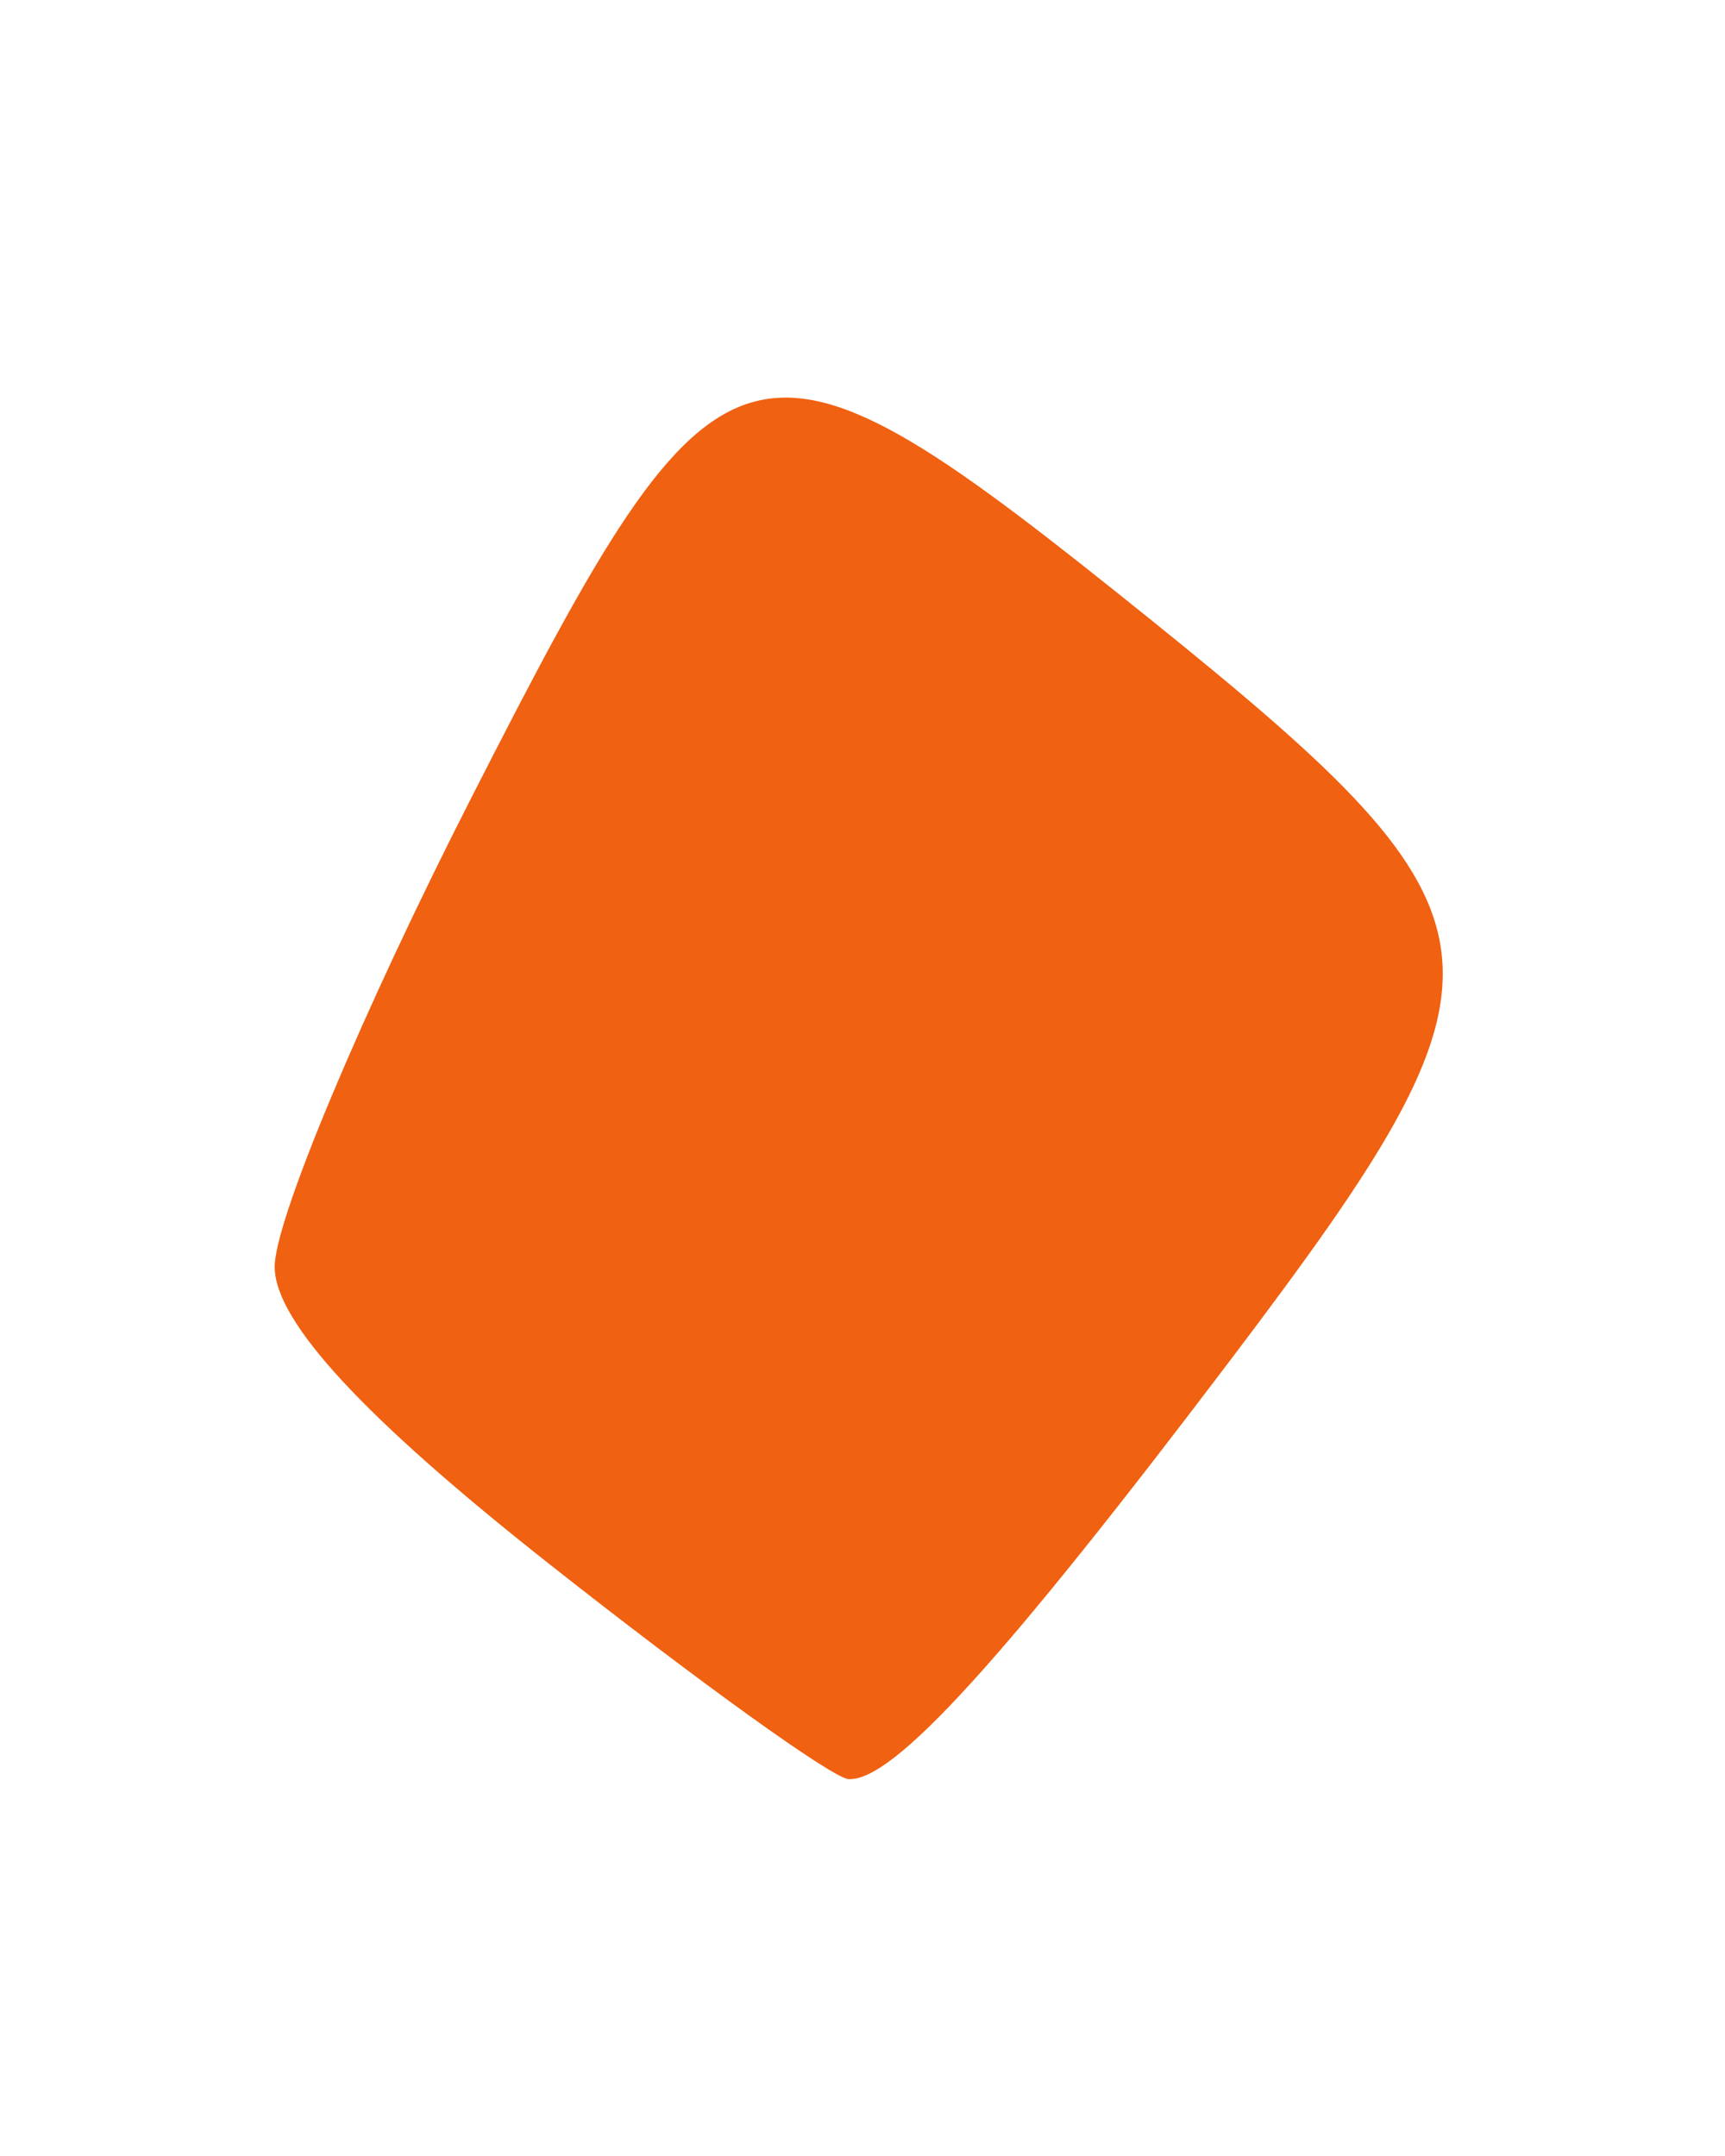 <svg width="4" height="5" viewBox="0 0 4 5" fill="none" xmlns="http://www.w3.org/2000/svg">
<path d="M1.093 1.85C0.84 2.346 0.634 2.836 0.637 2.94C0.639 3.066 0.844 3.288 1.271 3.625C1.618 3.899 1.932 4.125 1.968 4.126C2.072 4.131 2.328 3.848 2.857 3.149C3.542 2.243 3.53 2.132 2.672 1.44C1.735 0.686 1.679 0.7 1.093 1.85Z" fill="#F06111"/>
</svg>
